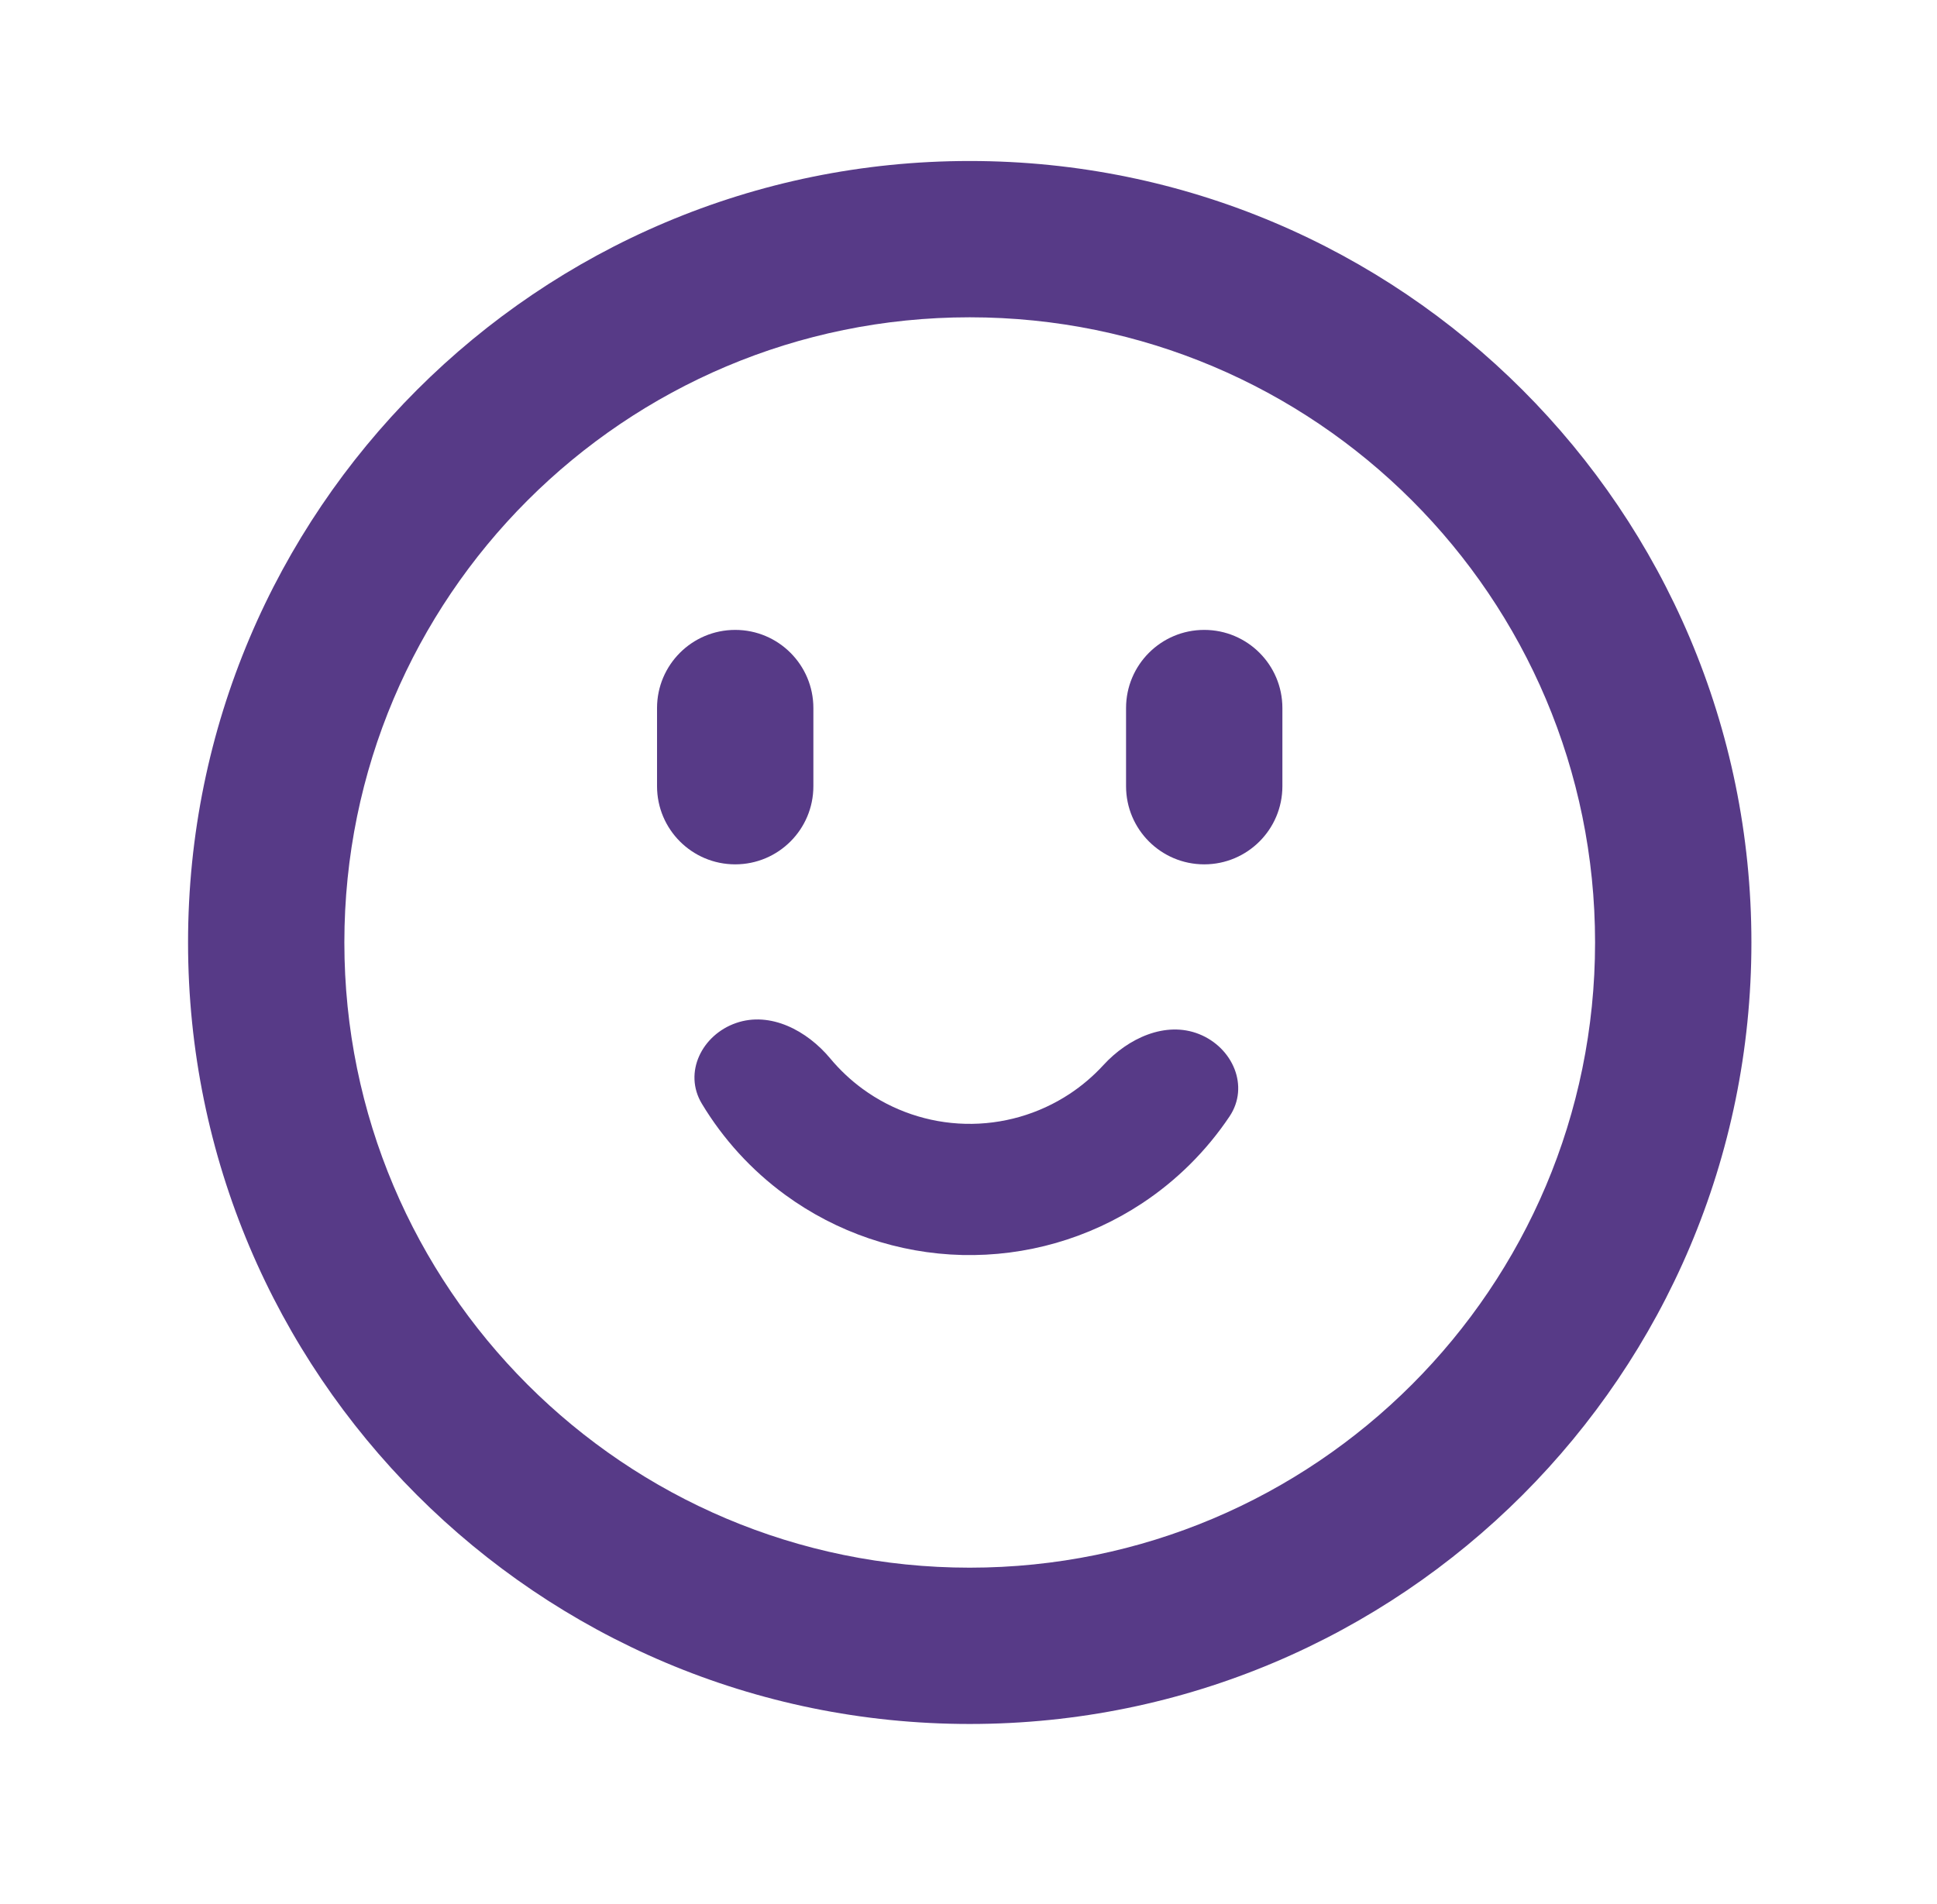 <svg width="59" height="58" viewBox="0 0 59 58" fill="none" xmlns="http://www.w3.org/2000/svg">
<path d="M36.525 31.506C37.55 31.916 38.065 33.096 37.451 34.014C36.75 35.06 35.845 35.963 34.783 36.664C33.161 37.734 31.251 38.282 29.308 38.236C27.365 38.189 25.484 37.549 23.915 36.402C22.888 35.651 22.027 34.705 21.378 33.626C20.808 32.68 21.38 31.527 22.423 31.167C23.467 30.807 24.583 31.399 25.289 32.248C25.577 32.594 25.908 32.906 26.275 33.175C27.185 33.84 28.277 34.212 29.404 34.239C30.531 34.266 31.64 33.947 32.581 33.327C32.961 33.076 33.306 32.78 33.611 32.448C34.357 31.634 35.5 31.097 36.525 31.506Z" fill="#573A87"/>
<path d="M24.775 21.572C24.775 20.257 23.709 19.191 22.394 19.191C21.079 19.191 20.013 20.257 20.013 21.572V23.953C20.013 25.268 21.079 26.334 22.394 26.334C23.709 26.334 24.775 25.268 24.775 23.953V21.572Z" fill="#573A87"/>
<path d="M39.061 21.572C39.061 20.257 37.995 19.191 36.68 19.191C35.365 19.191 34.299 20.257 34.299 21.572V23.953C34.299 25.268 35.365 26.334 36.68 26.334C37.995 26.334 39.061 25.268 39.061 23.953V21.572Z" fill="#573A87"/>
<path fill-rule="evenodd" clip-rule="evenodd" d="M5.728 28.714C5.728 15.565 16.387 4.905 29.537 4.905C42.687 4.905 53.347 15.565 53.347 28.714C53.347 41.864 42.687 52.524 29.537 52.524C16.387 52.524 5.728 41.864 5.728 28.714ZM29.537 9.667C19.017 9.667 10.489 18.195 10.489 28.714C10.489 39.234 19.017 47.762 29.537 47.762C40.057 47.762 48.585 39.234 48.585 28.714C48.585 18.195 40.057 9.667 29.537 9.667Z" fill="#573A87"/>
</svg>
